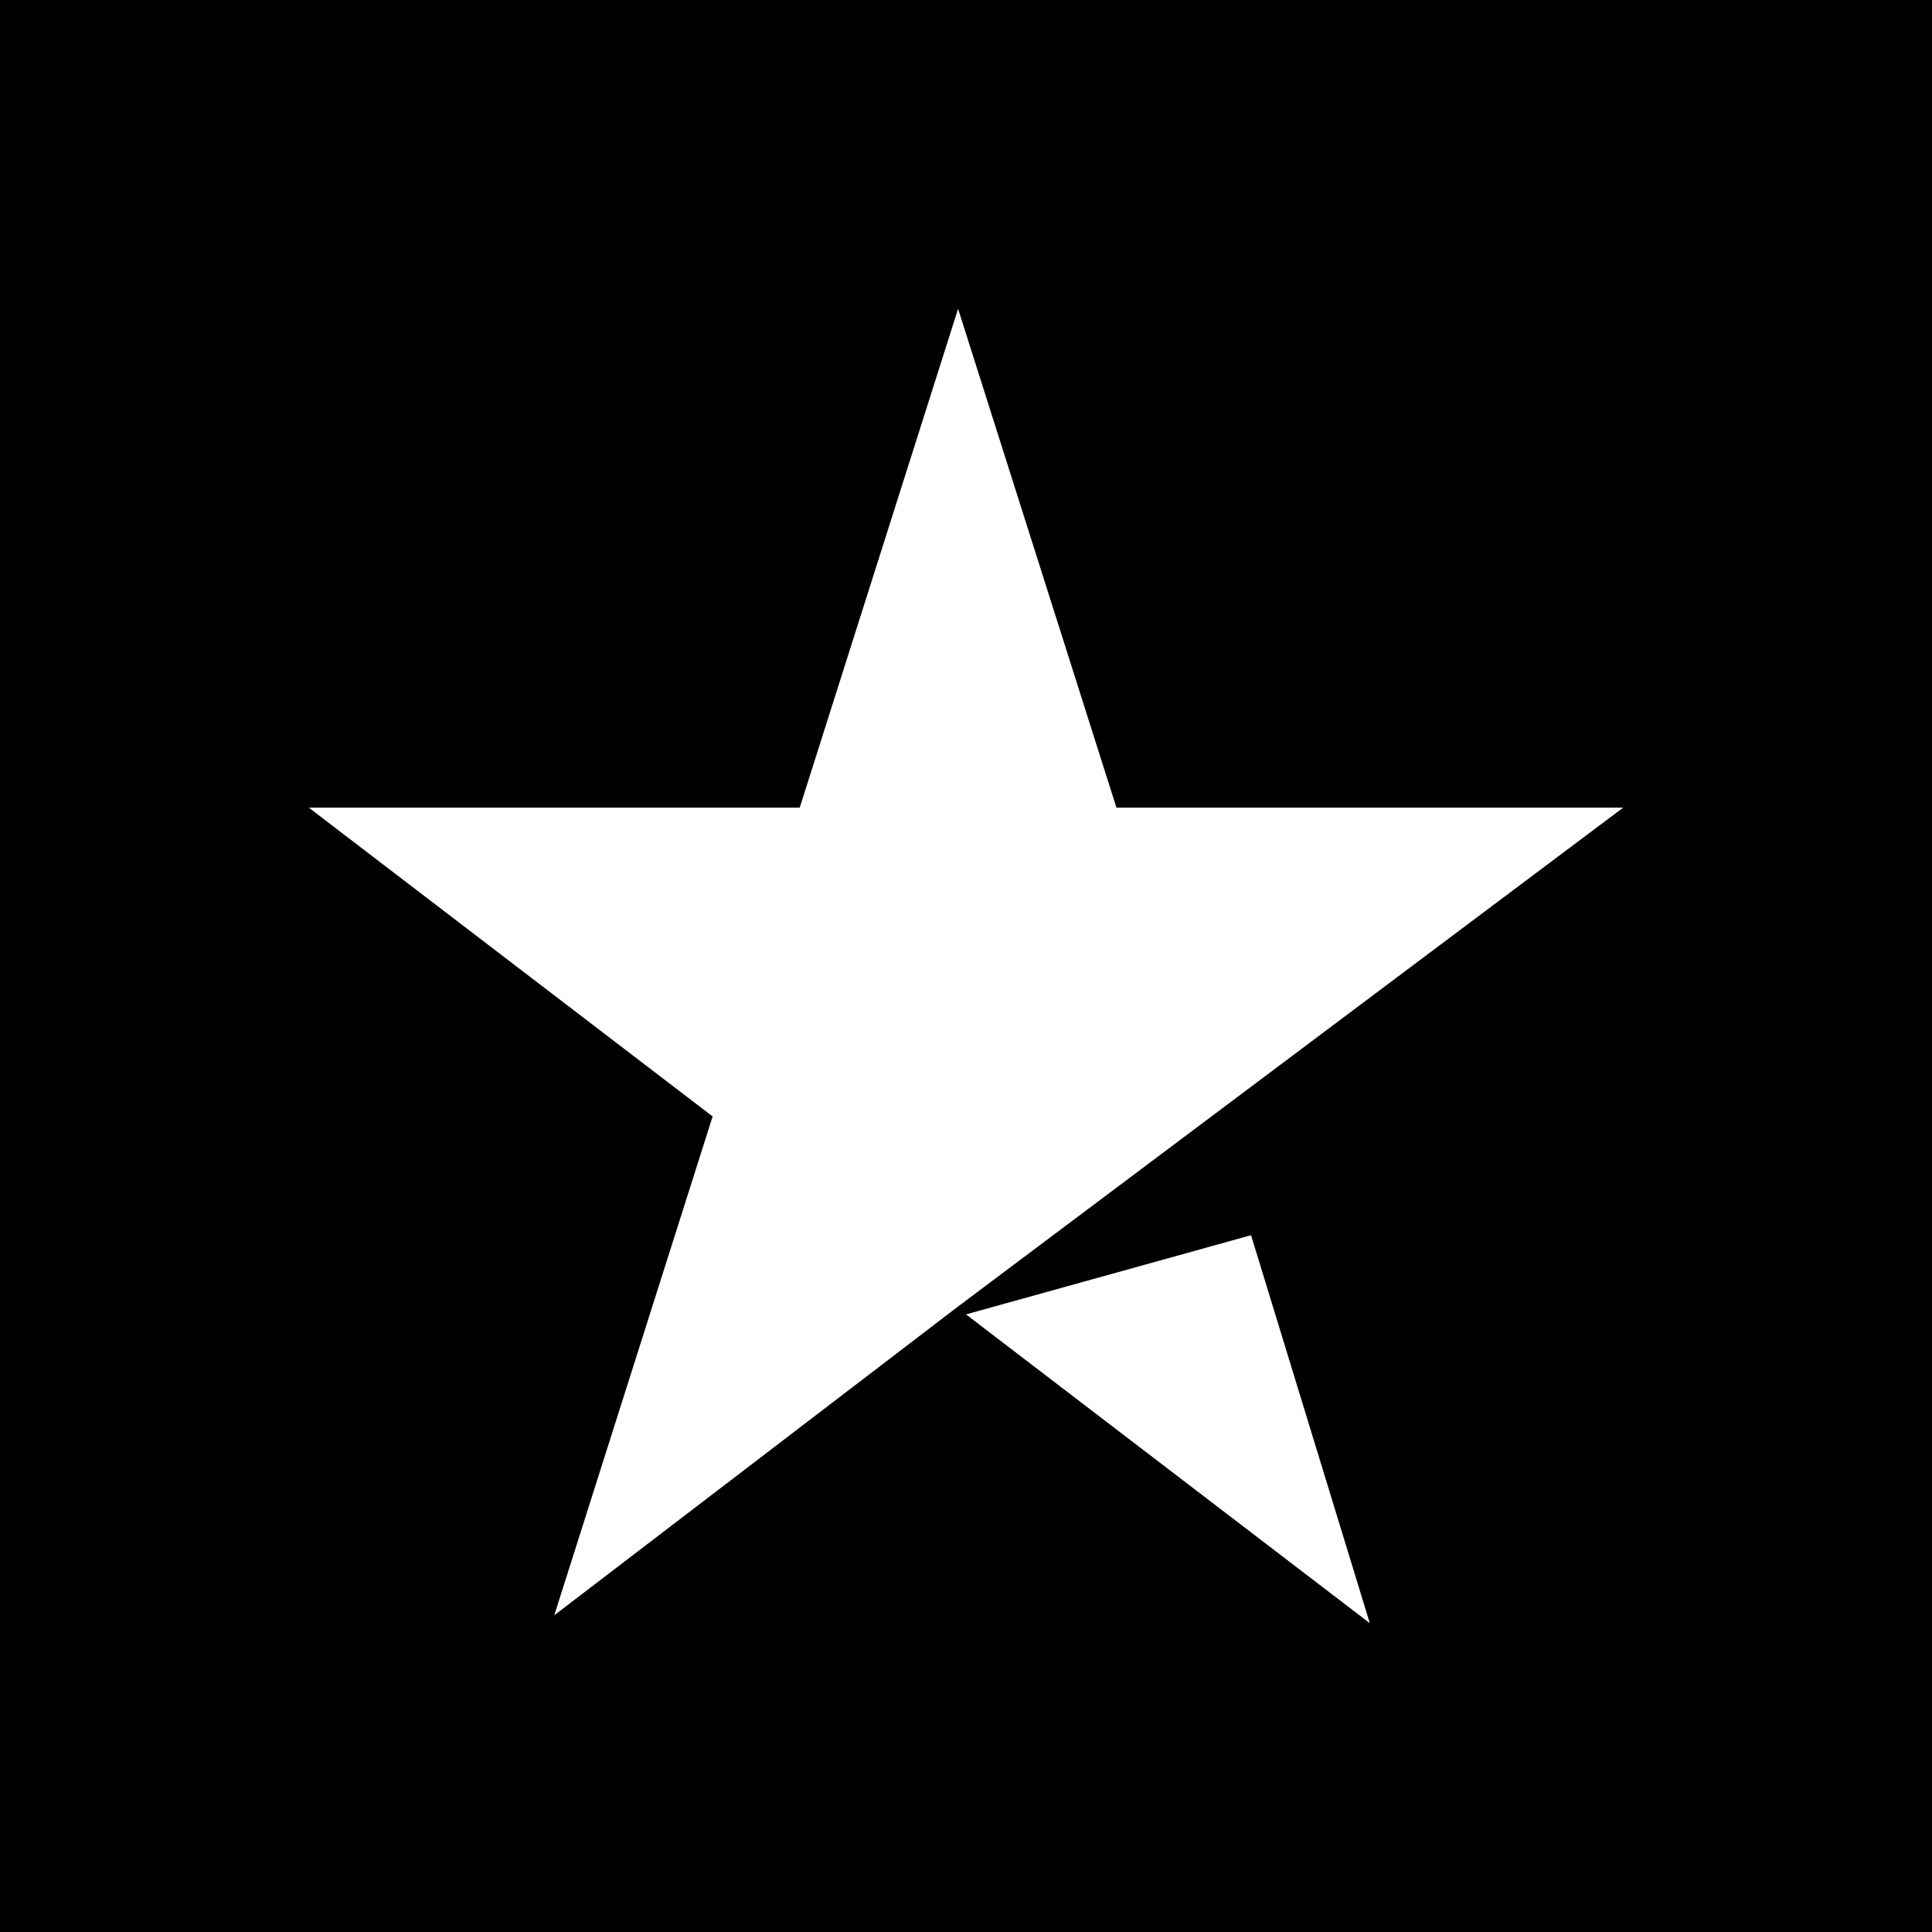 <svg xmlns="http://www.w3.org/2000/svg" viewBox="0 0 24.4 24.4"><path d="M24.4 0H0v24.4h24.4V0zM12.2 16.6l3.6-1 1.5 4.9-5.1-3.9zm3.1-2.5l-3.2 2.4L7 20.4l2-6.3-5.1-3.9h6.2l2-6.3 2 6.3h6.4l-5.2 3.9z"/></svg>
